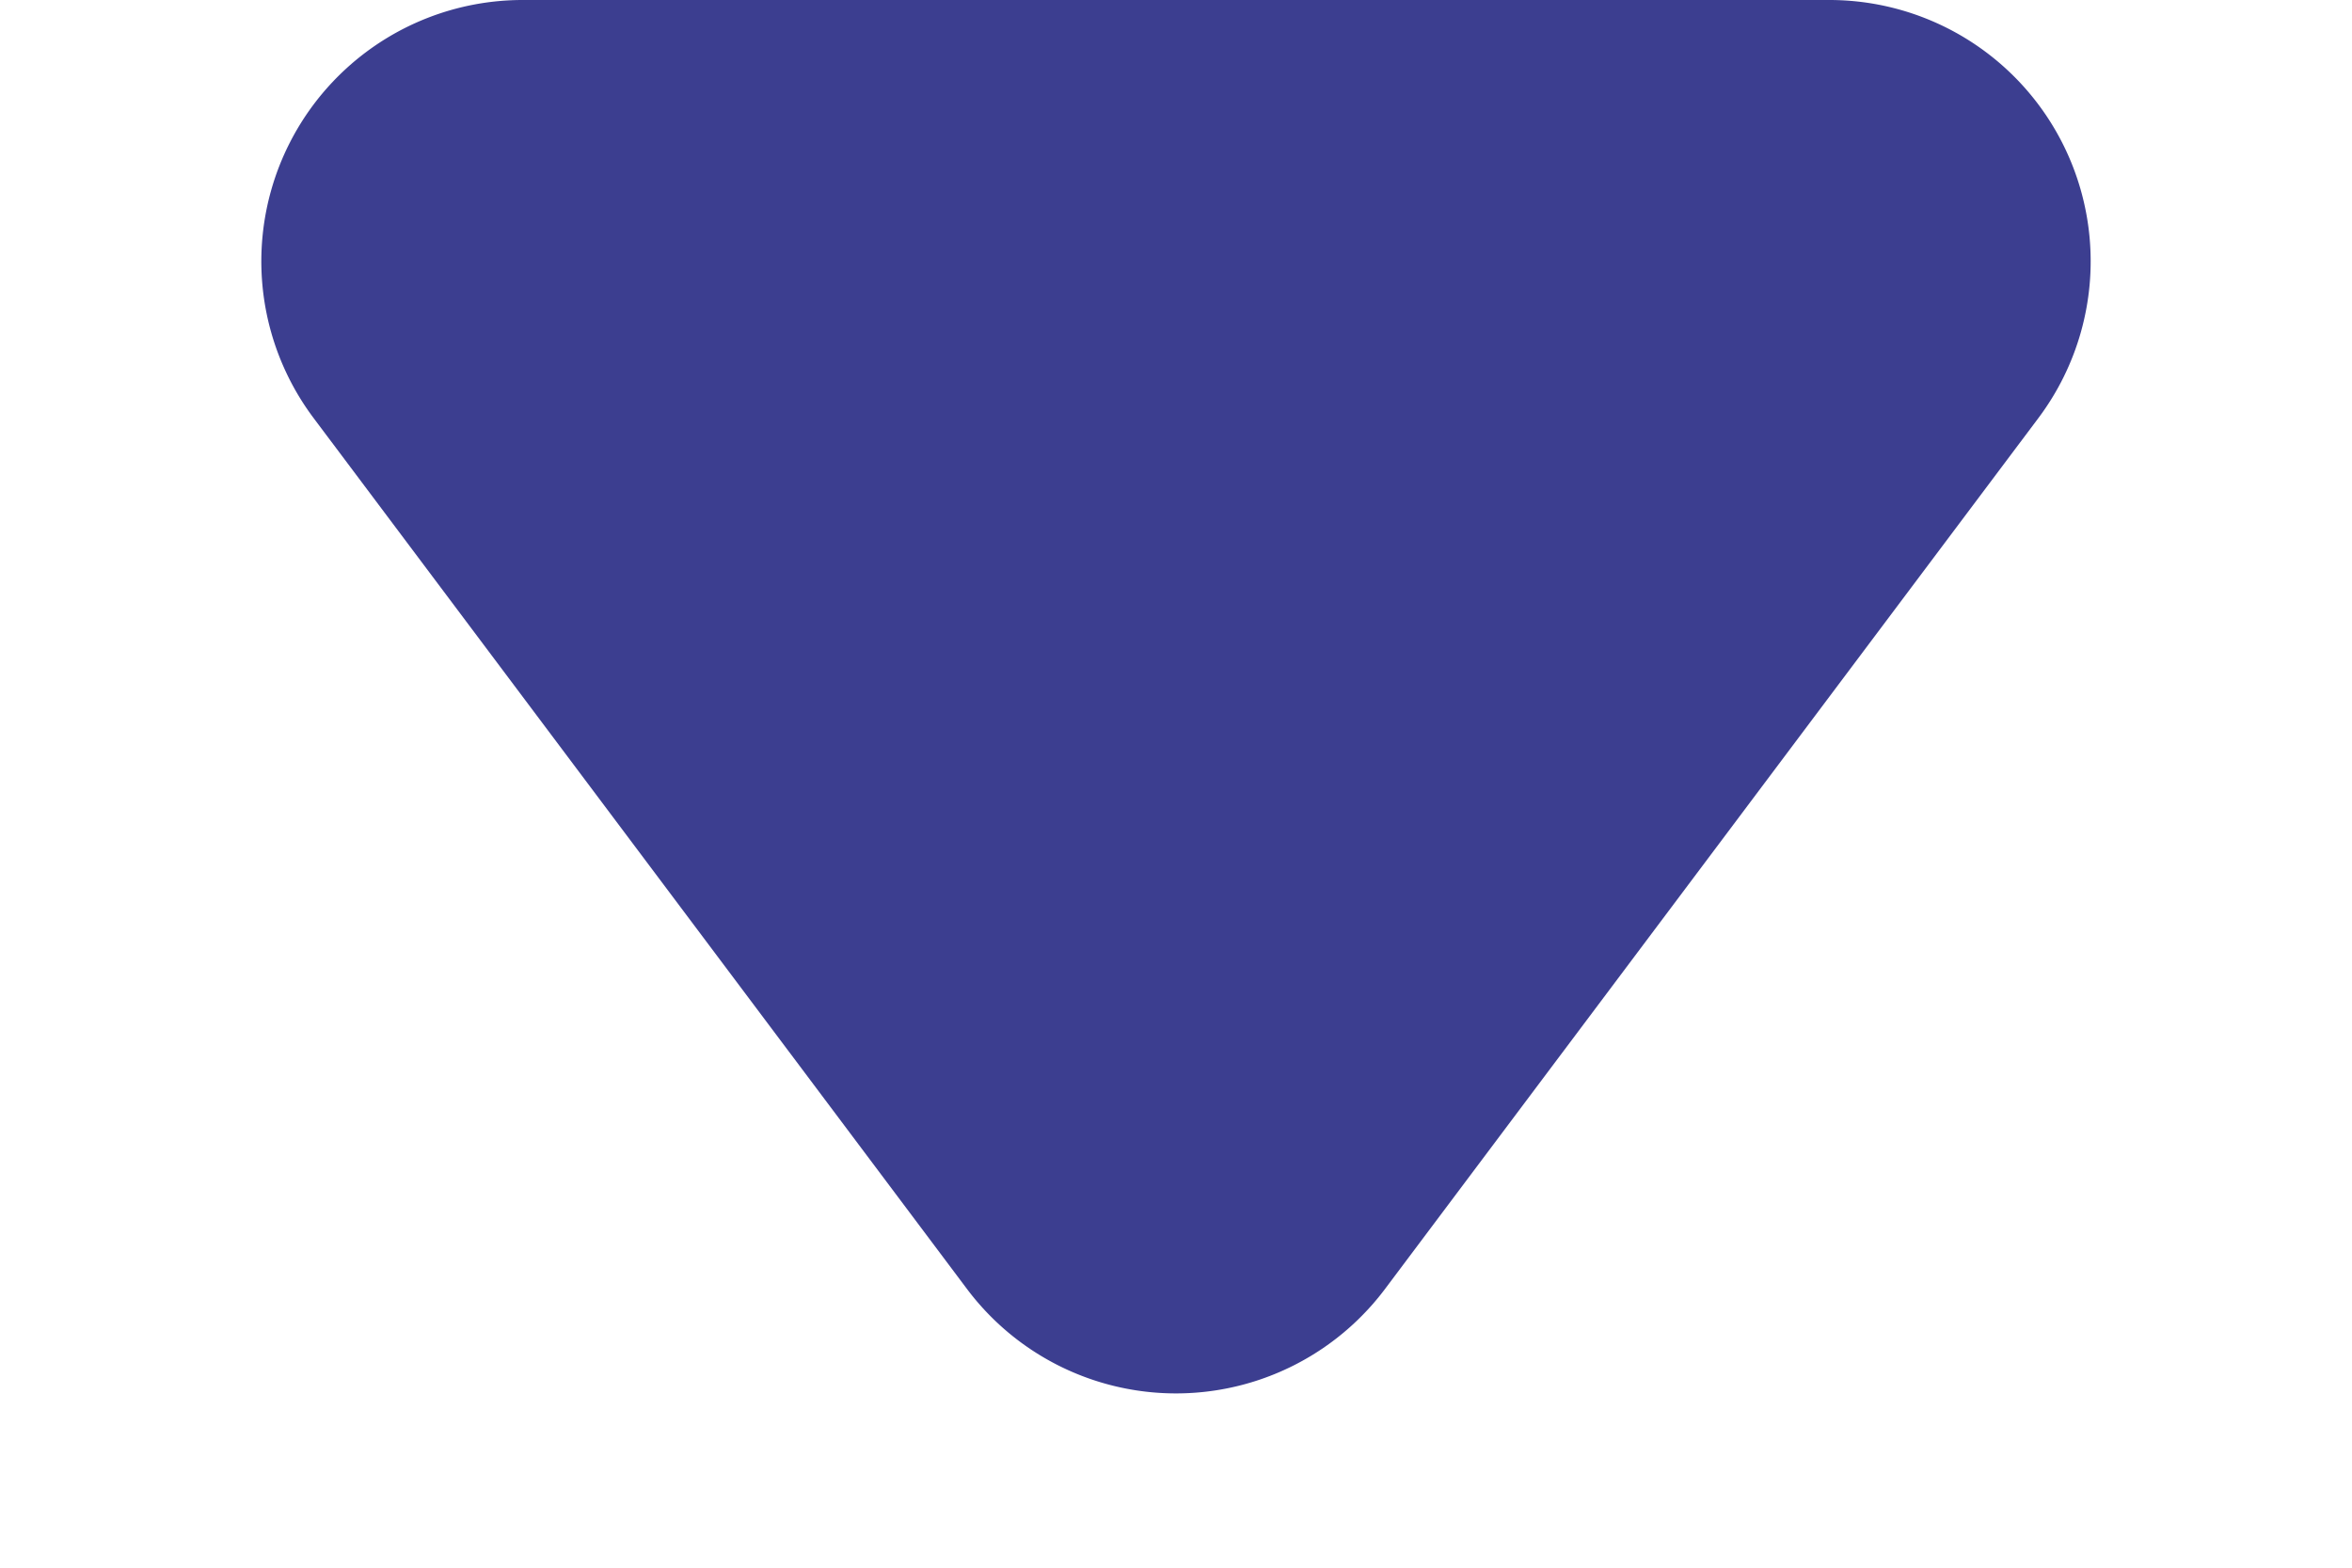 <svg xmlns="http://www.w3.org/2000/svg" width="9" height="6" viewBox="0 0 9 6">
    <path d="M3.7 1.067a1 1 0 0 1 1.6 0L7.8 4.4A1 1 0 0 1 7 6H2a1 1 0 0 1-.8-1.6z" transform="rotate(180 4.5 3)" style="fill:#3c3e90"/>
</svg>
